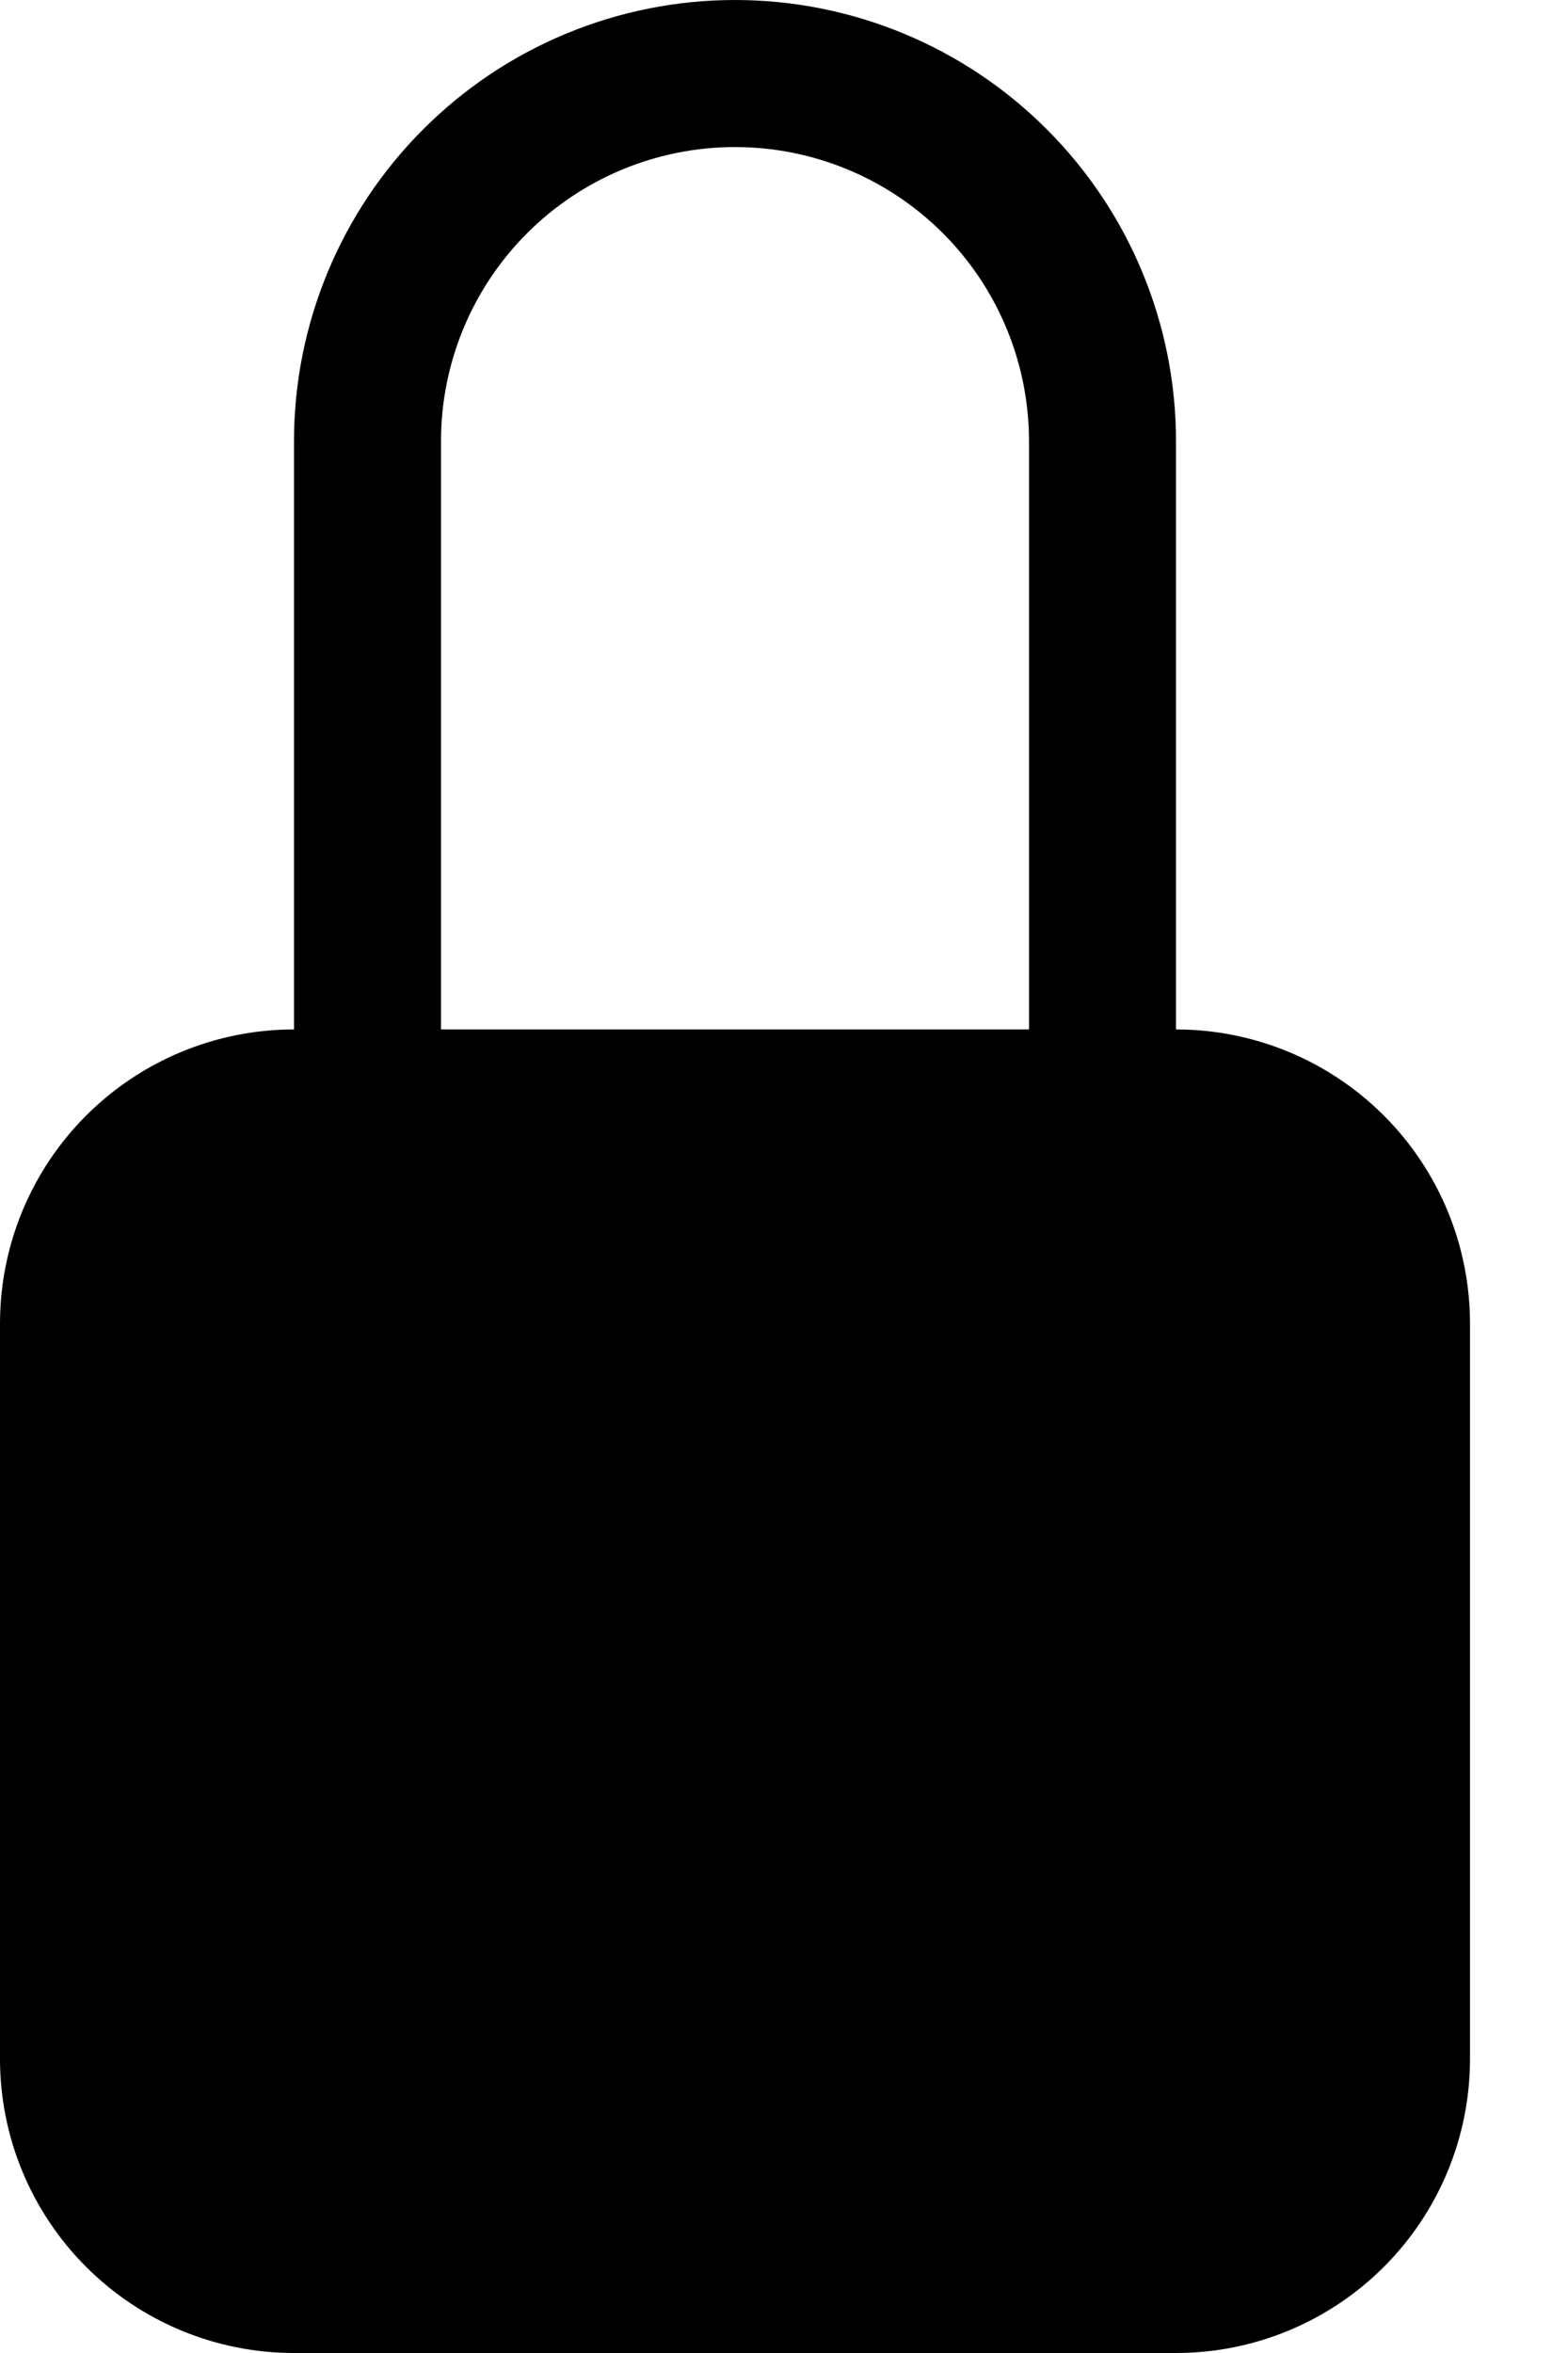 <svg width="12" height="18" viewBox="0 0 12 18" fill="none" xmlns="http://www.w3.org/2000/svg">
<path d="M5.625 1.125C6.222 1.125 6.794 1.362 7.216 1.784C7.638 2.206 7.875 2.778 7.875 3.375V7.875H3.375V3.375C3.375 2.778 3.612 2.206 4.034 1.784C4.456 1.362 5.028 1.125 5.625 1.125ZM9 7.875V3.375C9 2.48 8.644 1.621 8.011 0.989C7.379 0.356 6.52 0 5.625 0C4.73 0 3.871 0.356 3.239 0.989C2.606 1.621 2.25 2.48 2.25 3.375V7.875C1.653 7.875 1.081 8.112 0.659 8.534C0.237 8.956 0 9.528 0 10.125V15.75C0 16.347 0.237 16.919 0.659 17.341C1.081 17.763 1.653 18 2.25 18H9C9.597 18 10.169 17.763 10.591 17.341C11.013 16.919 11.25 16.347 11.25 15.75V10.125C11.25 9.528 11.013 8.956 10.591 8.534C10.169 8.112 9.597 7.875 9 7.875Z" fill="black"/>
</svg>

